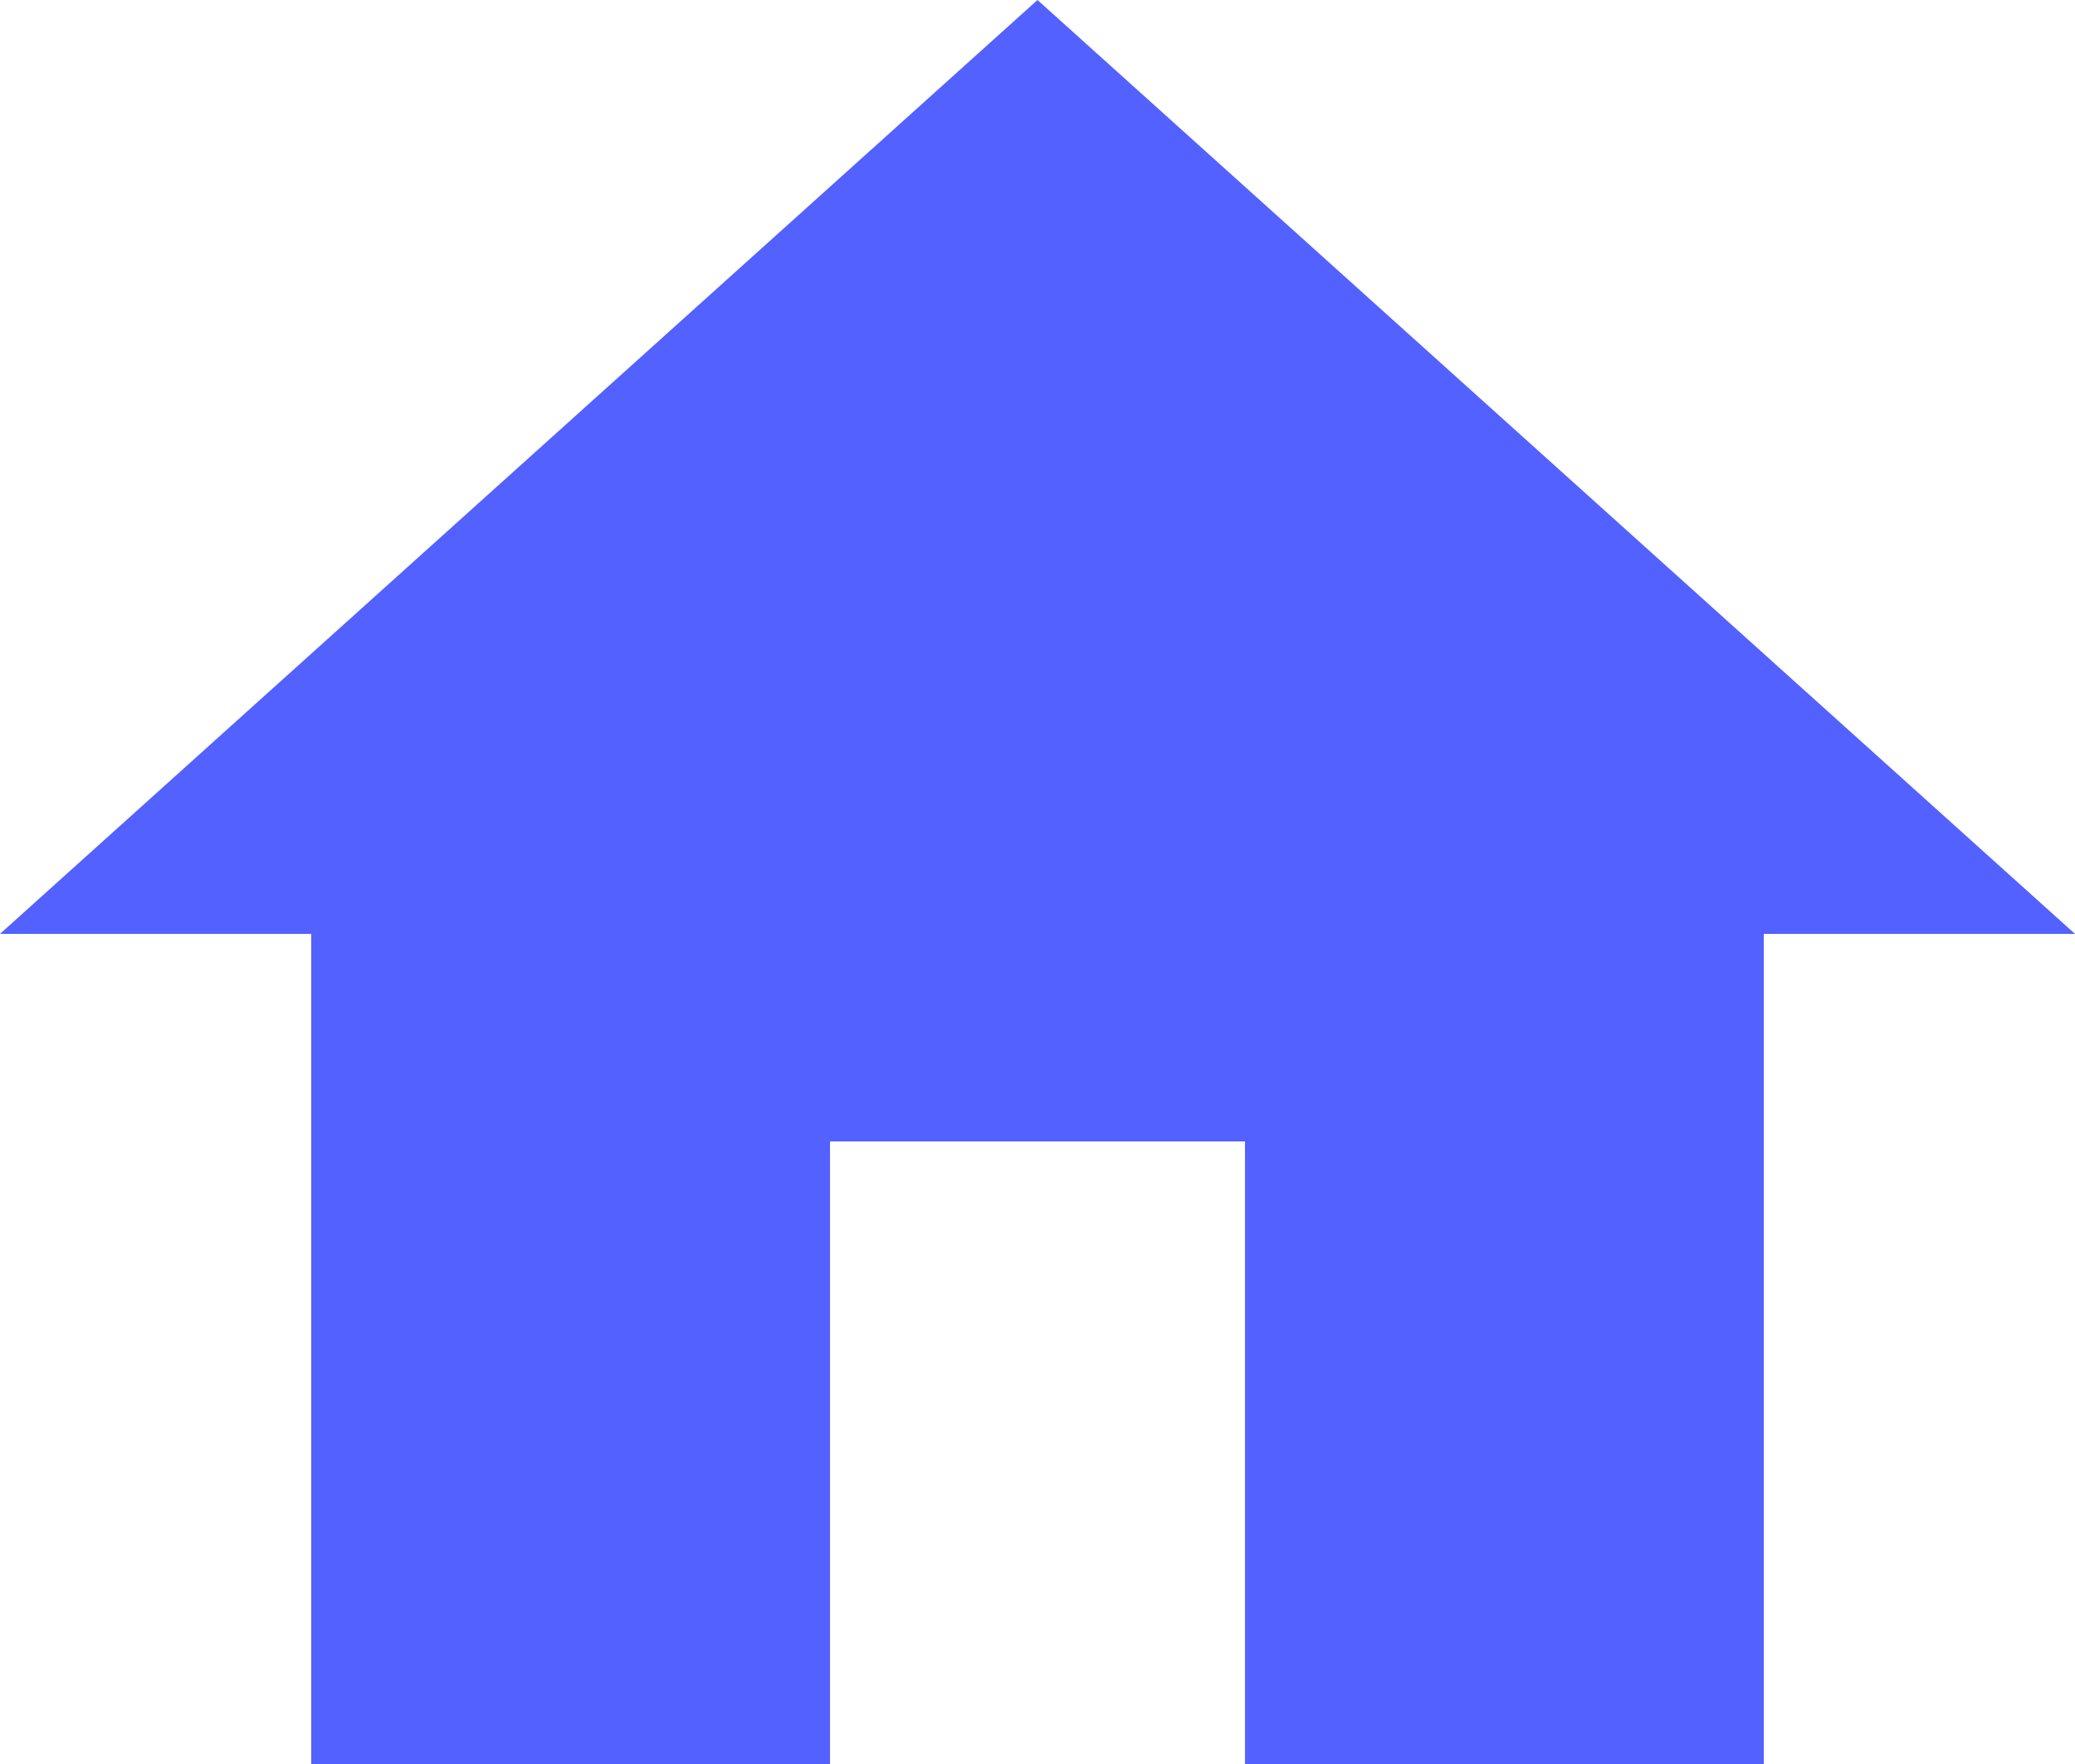 <svg xmlns="http://www.w3.org/2000/svg" width="20" height="17" viewBox="0 0 20 17">
    <g fill="none" fill-rule="evenodd">
        <path fill="#5261FF" fill-rule="nonzero" d="M8 17v-6h4v6h5V9h3L10 0 0 9h3v8z"/>
        <path d="M-2-3h24v24H-2z"/>
    </g>
</svg>
